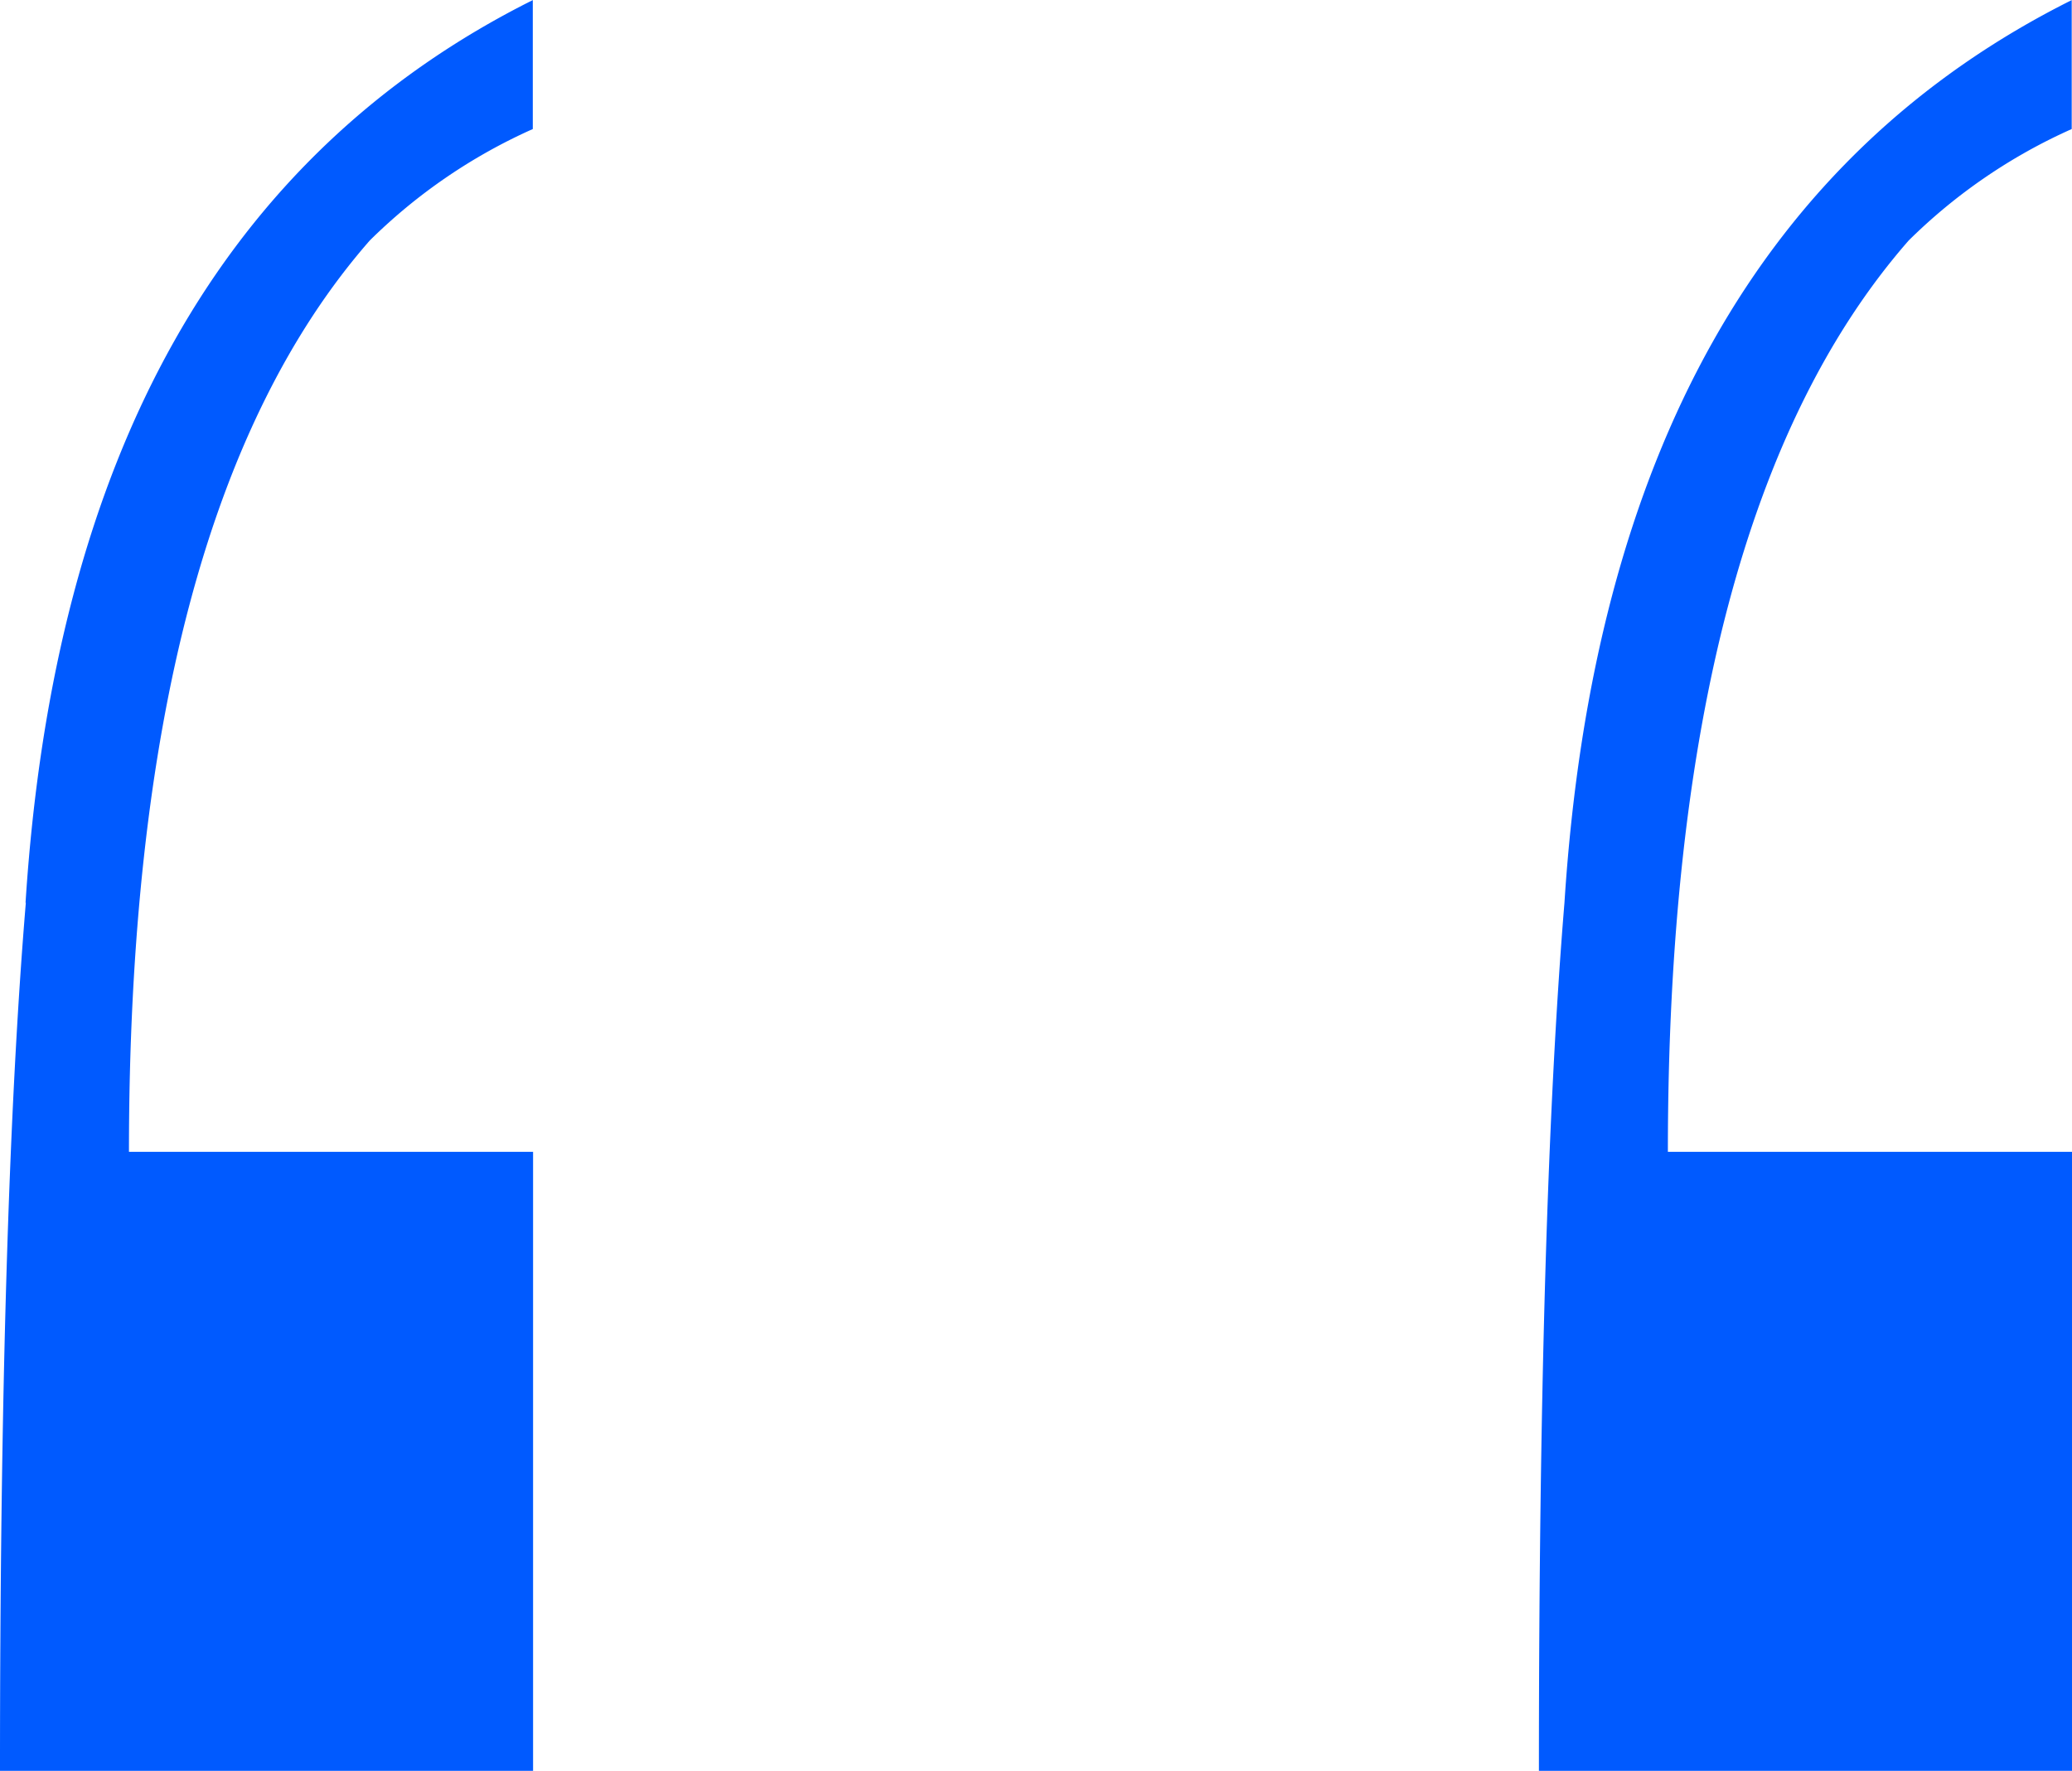 <svg xmlns="http://www.w3.org/2000/svg" width="21.739" height="18.582" viewBox="0 0 21.739 18.582">
  <path id="Path_2577" data-name="Path 2577" d="M24.3-5.648q-.451,7.036-5.322,9.471V2.47A5.778,5.778,0,0,0,20.689,1.3q2.526-2.887,2.526-9.562h-4.24v-6.495h5.593Q24.568-8.9,24.3-5.648Zm16.146,0q-.451,7.036-5.322,9.471V2.47A5.778,5.778,0,0,0,36.835,1.3q2.526-2.887,2.526-9.562h-4.24v-6.495h5.593Q40.714-8.9,40.443-5.648Z" transform="translate(40.714 3.824) rotate(180)" fill="#005aff"/>
</svg>
